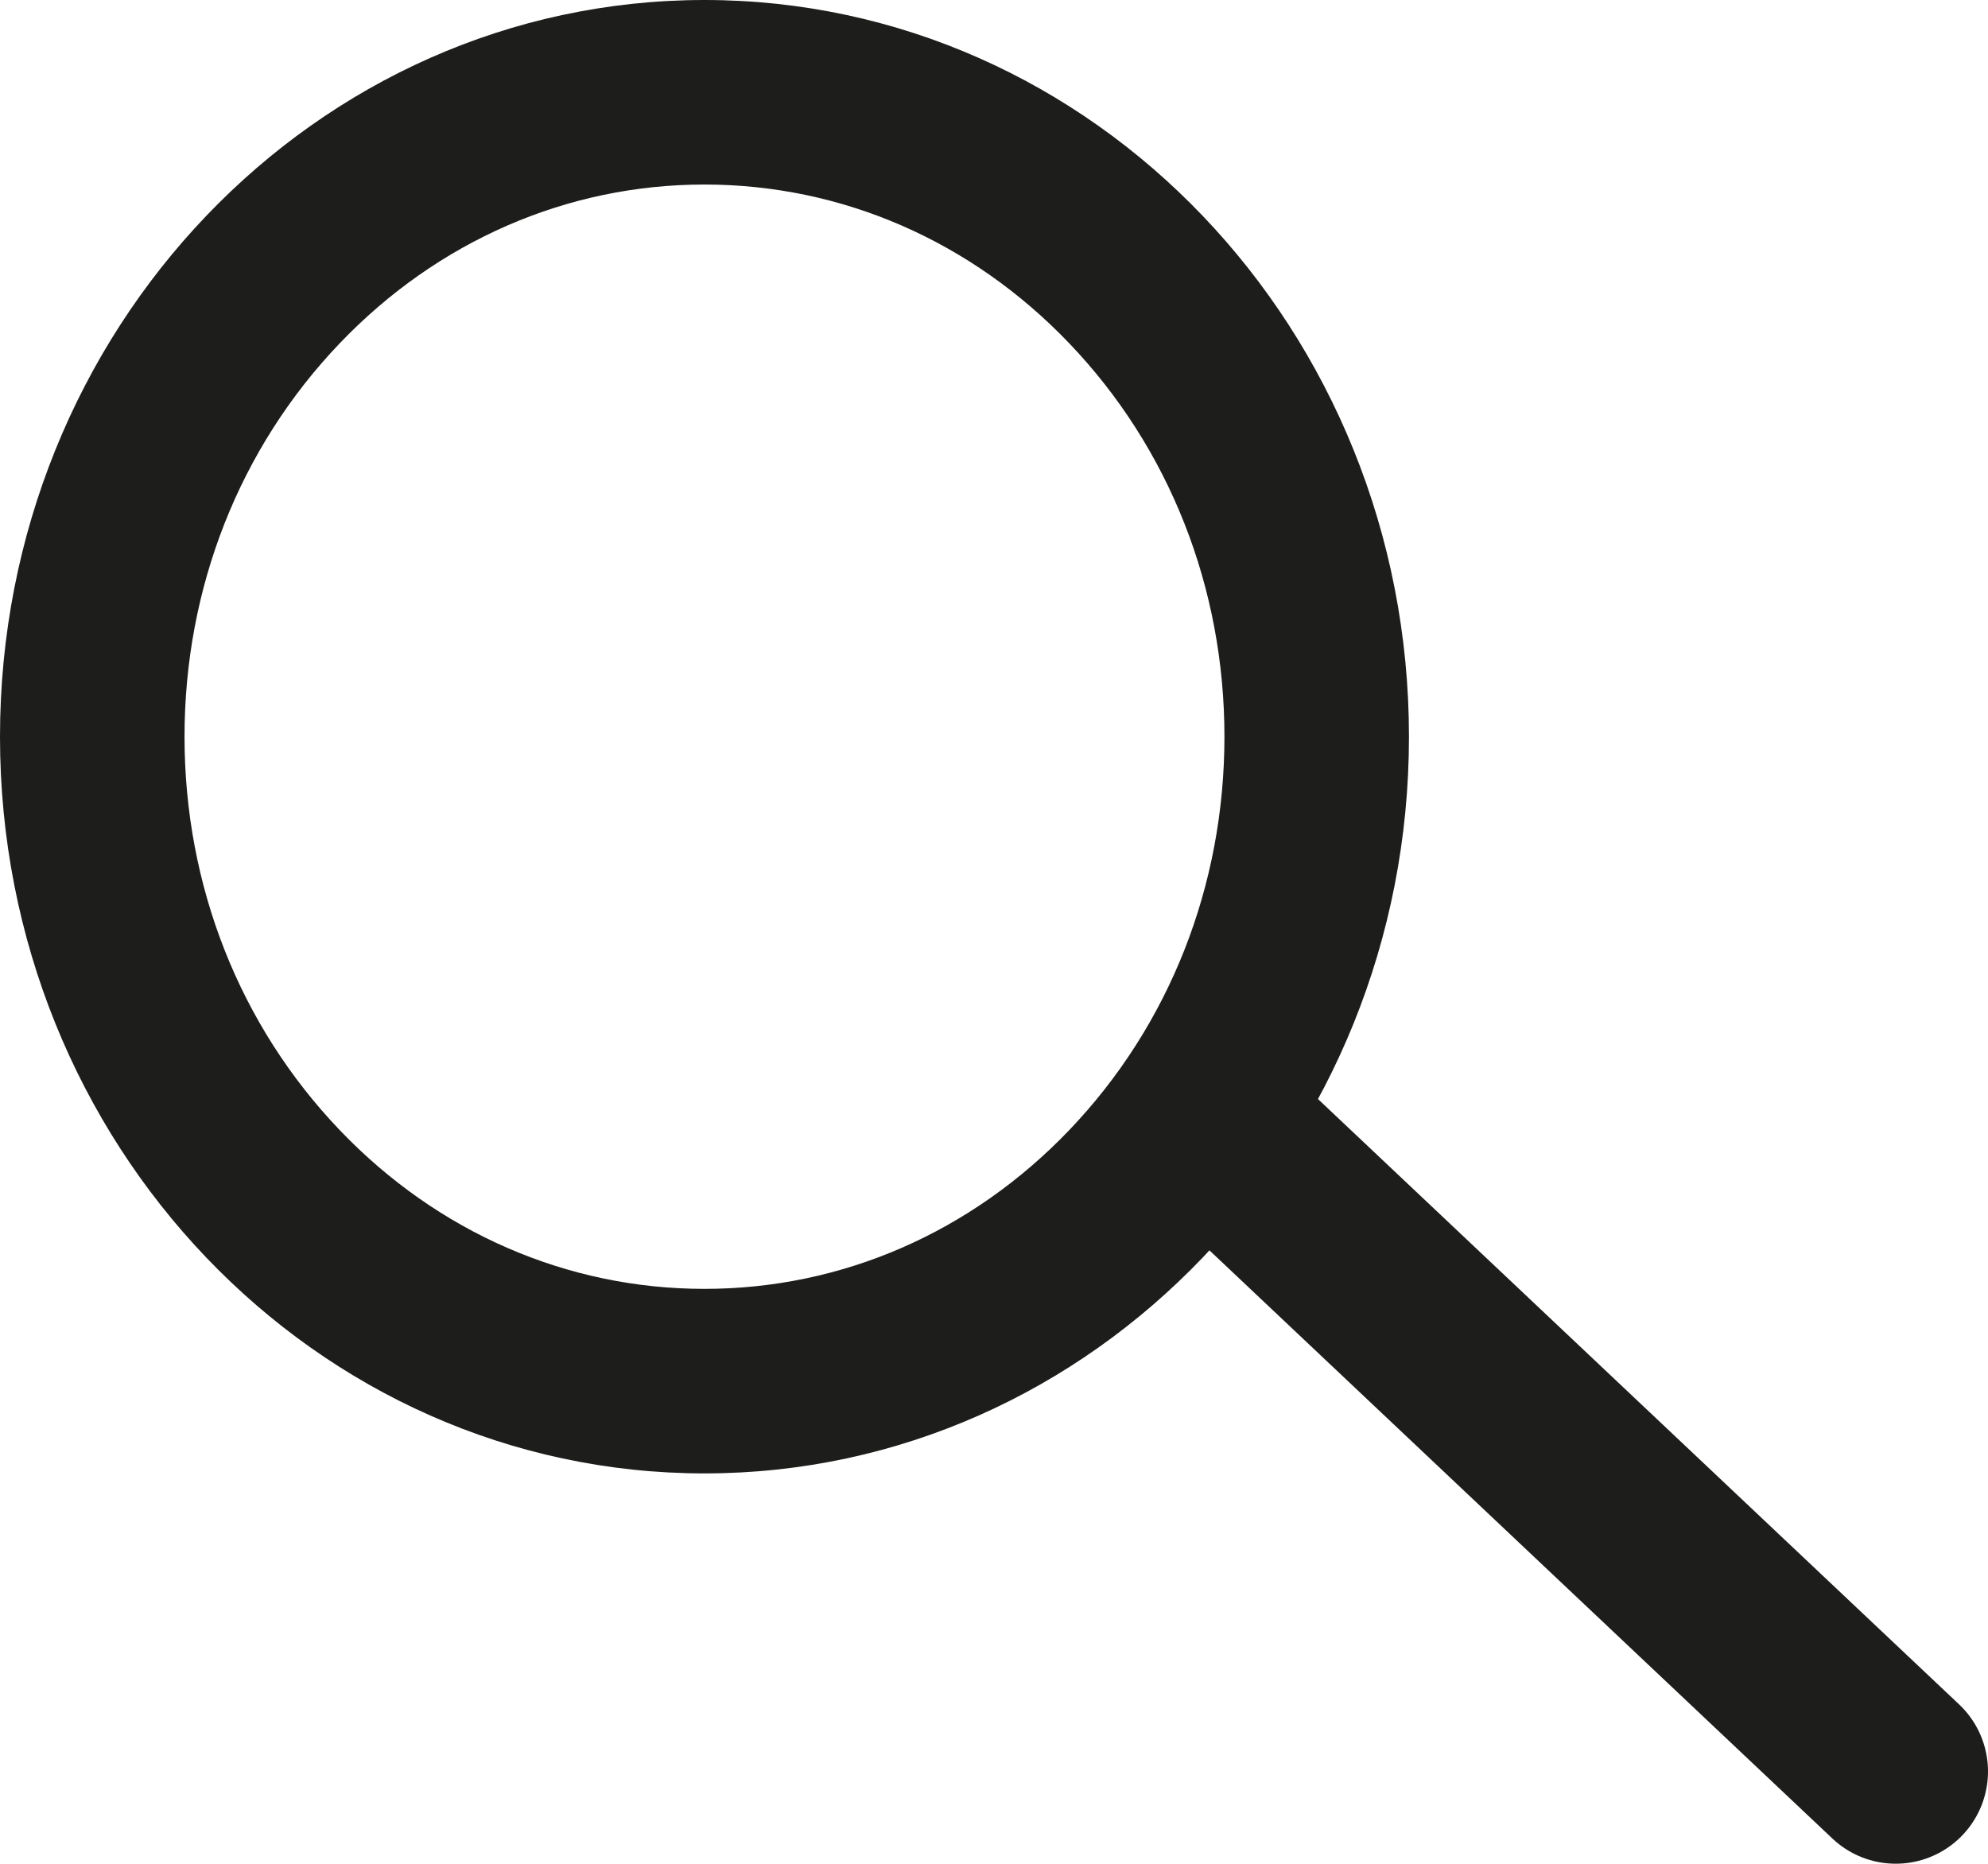 <?xml version="1.0" encoding="UTF-8"?>
<svg id="Capa_2" data-name="Capa 2" xmlns="http://www.w3.org/2000/svg" viewBox="0 0 646.42 605.99">
  <defs>
    <style>
      .cls-1 {
        fill: none;
        stroke: #1d1d1b;
        stroke-linecap: round;
        stroke-miterlimit: 10;
        stroke-width: 60px;
      }

      .cls-2 {
        fill: #1d1d1b;
      }
    </style>
  </defs>
  <g id="Capa_1-2" data-name="Capa 1">
    <path class="cls-2" d="M229.07,60c44.65,0,86.77,18.33,118.61,51.63,32.54,34.02,50.46,79.45,50.46,127.91s-17.92,93.89-50.46,127.91c-31.84,33.29-73.96,51.63-118.61,51.63s-86.77-18.33-118.61-51.63c-32.54-34.02-50.46-79.45-50.46-127.91s17.92-93.89,50.46-127.91c31.84-33.29,73.96-51.63,118.61-51.63m0-60C102.56,0,0,107.24,0,239.54s102.56,239.54,229.07,239.54,229.07-107.24,229.07-239.54S355.58,0,229.07,0h0Z"/>
    <line class="cls-1" x1="395.6" y1="367.5" x2="616.42" y2="575.99"/>
  </g>
</svg>